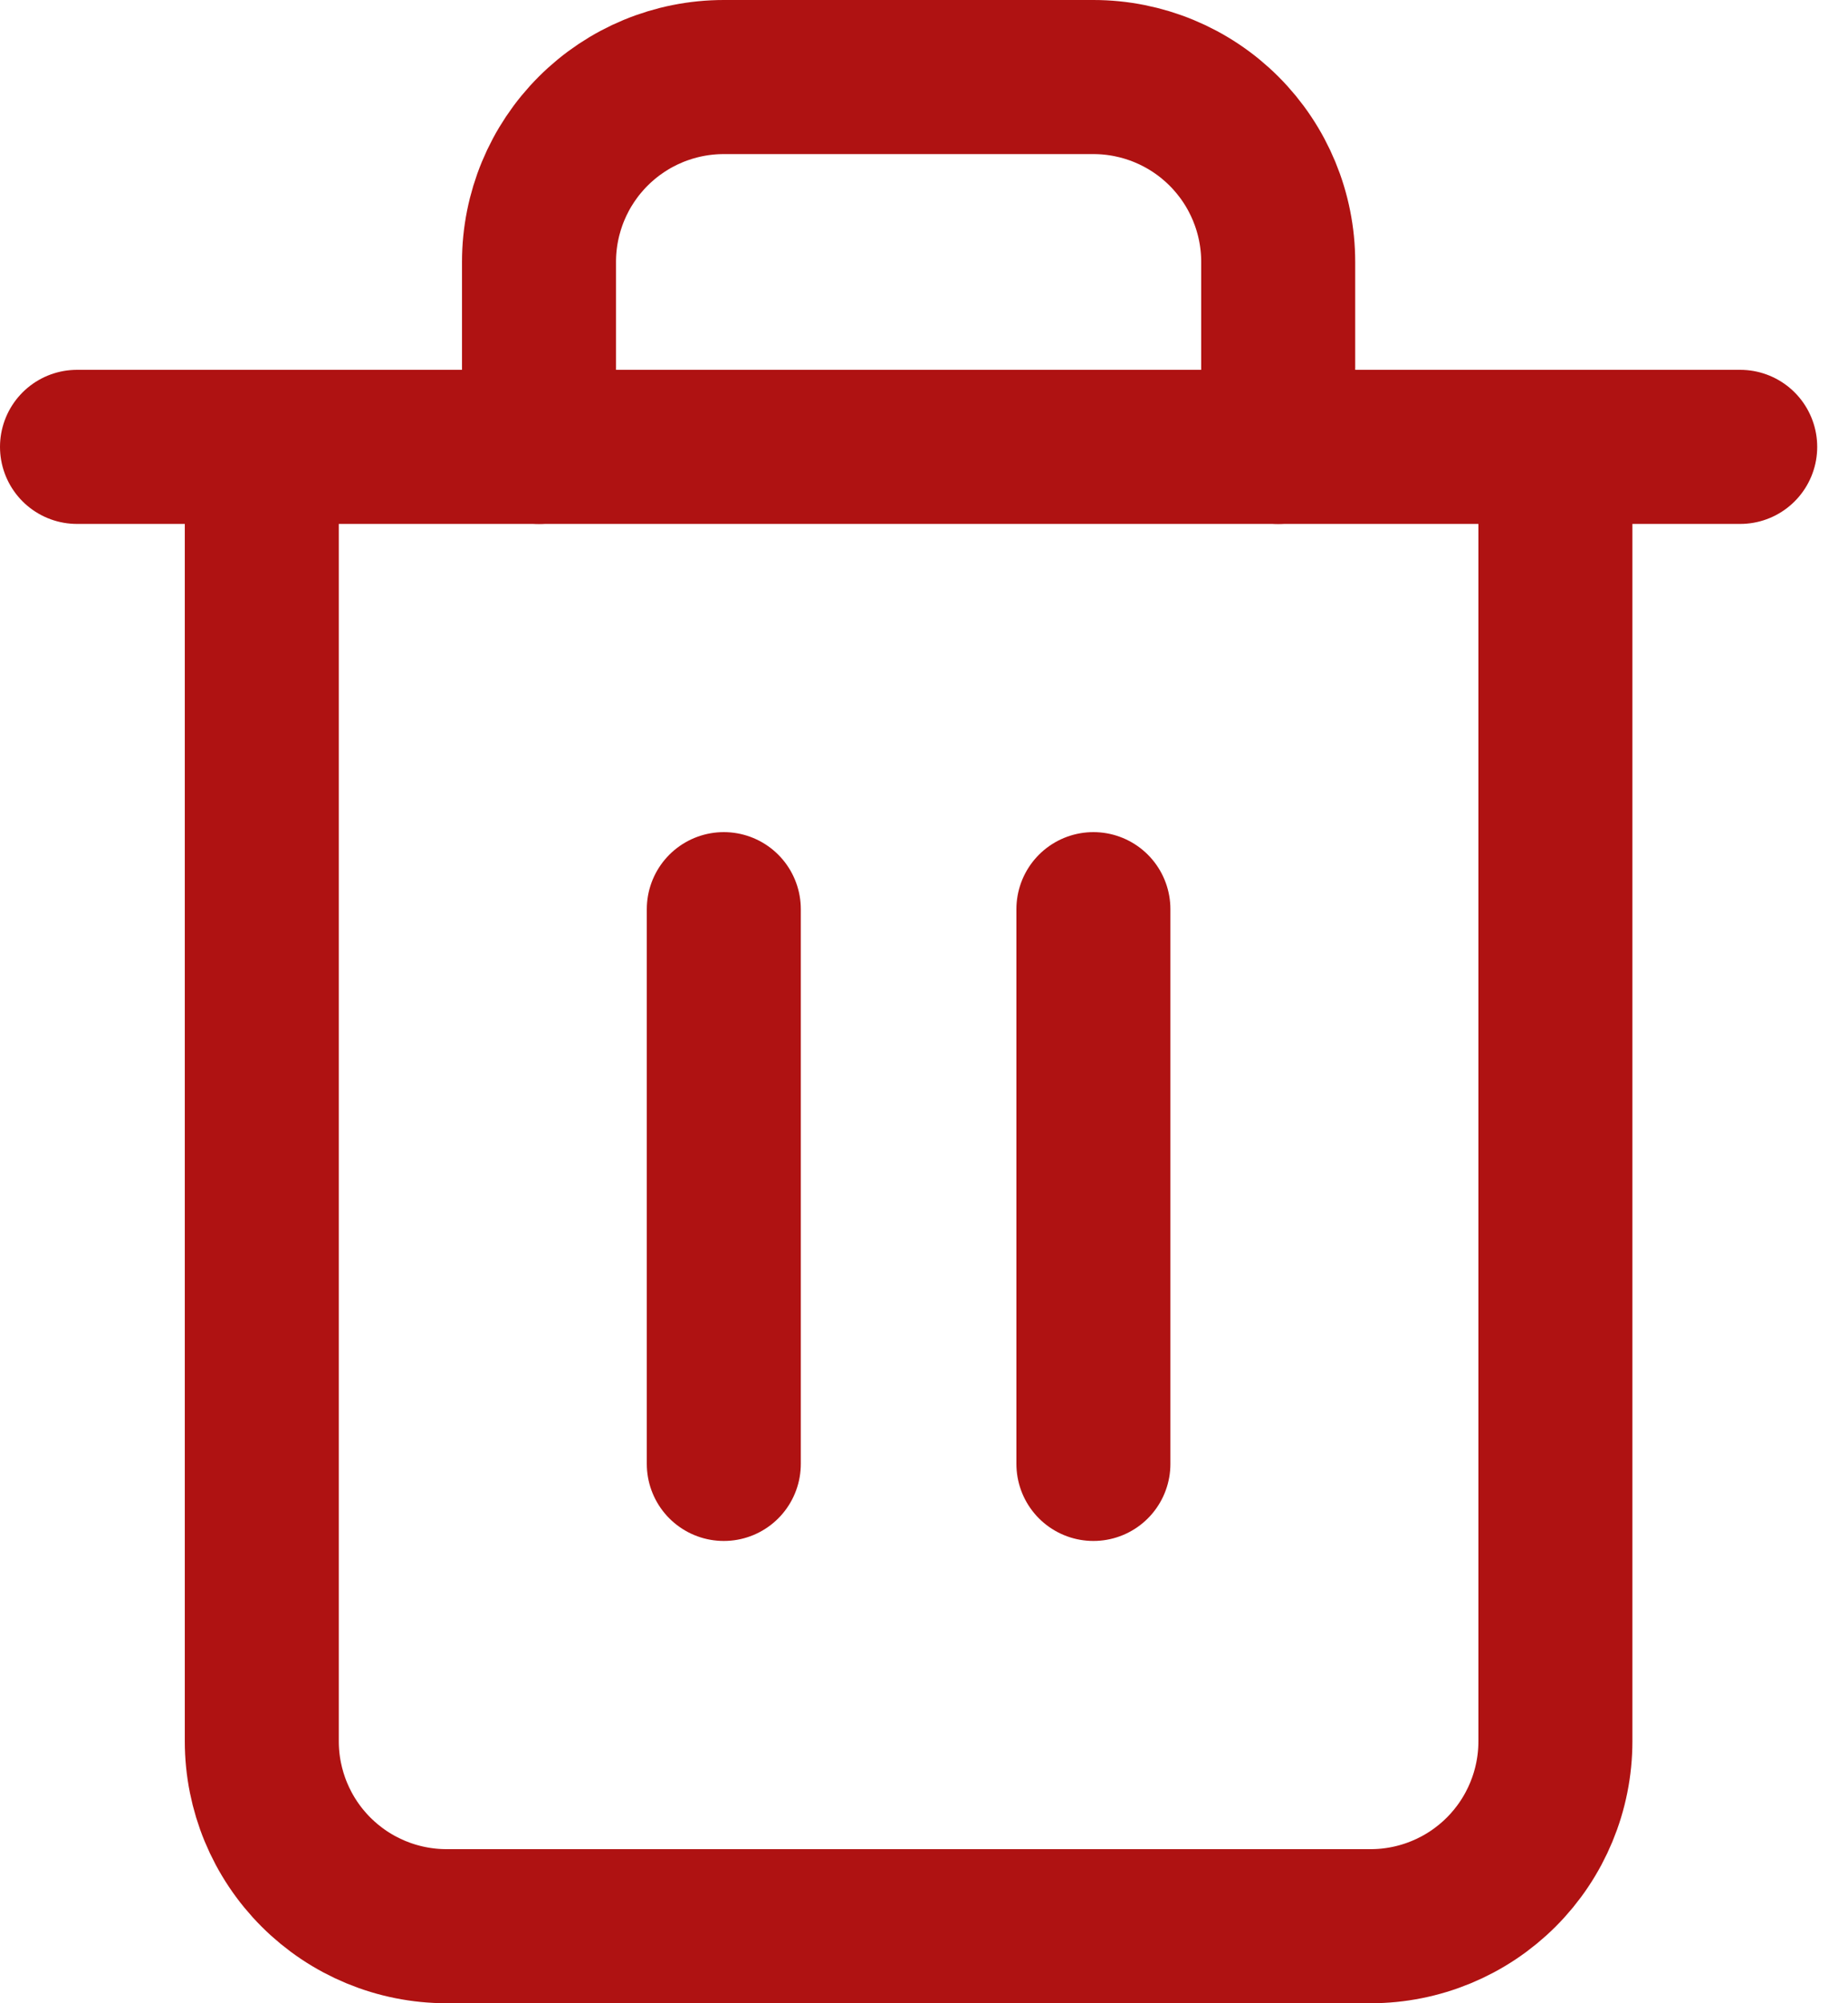 <svg width="24" height="26" viewBox="0 0 24 26" fill="none" xmlns="http://www.w3.org/2000/svg">
<path d="M1 5.8H3.4H22.6" stroke="#AF1212" stroke-width="2" stroke-linecap="round" stroke-linejoin="round"/>
<path d="M20.2 5.8V22.6C20.2 23.236 19.947 23.847 19.497 24.297C19.047 24.747 18.436 25 17.8 25H5.8C5.163 25 4.553 24.747 4.103 24.297C3.653 23.847 3.4 23.236 3.4 22.6V5.8M7 5.8V3.4C7 2.763 7.253 2.153 7.703 1.703C8.153 1.253 8.763 1 9.4 1H14.2C14.836 1 15.447 1.253 15.897 1.703C16.347 2.153 16.6 2.763 16.6 3.4V5.8" stroke="#AF1212" stroke-width="2" stroke-linecap="round" stroke-linejoin="round"/>
<path d="M9.4 11.8V19" stroke="#AF1212" stroke-width="2" stroke-linecap="round" stroke-linejoin="round"/>
<path d="M14.2 11.8V19" stroke="#AF1212" stroke-width="2" stroke-linecap="round" stroke-linejoin="round"/>
</svg>
